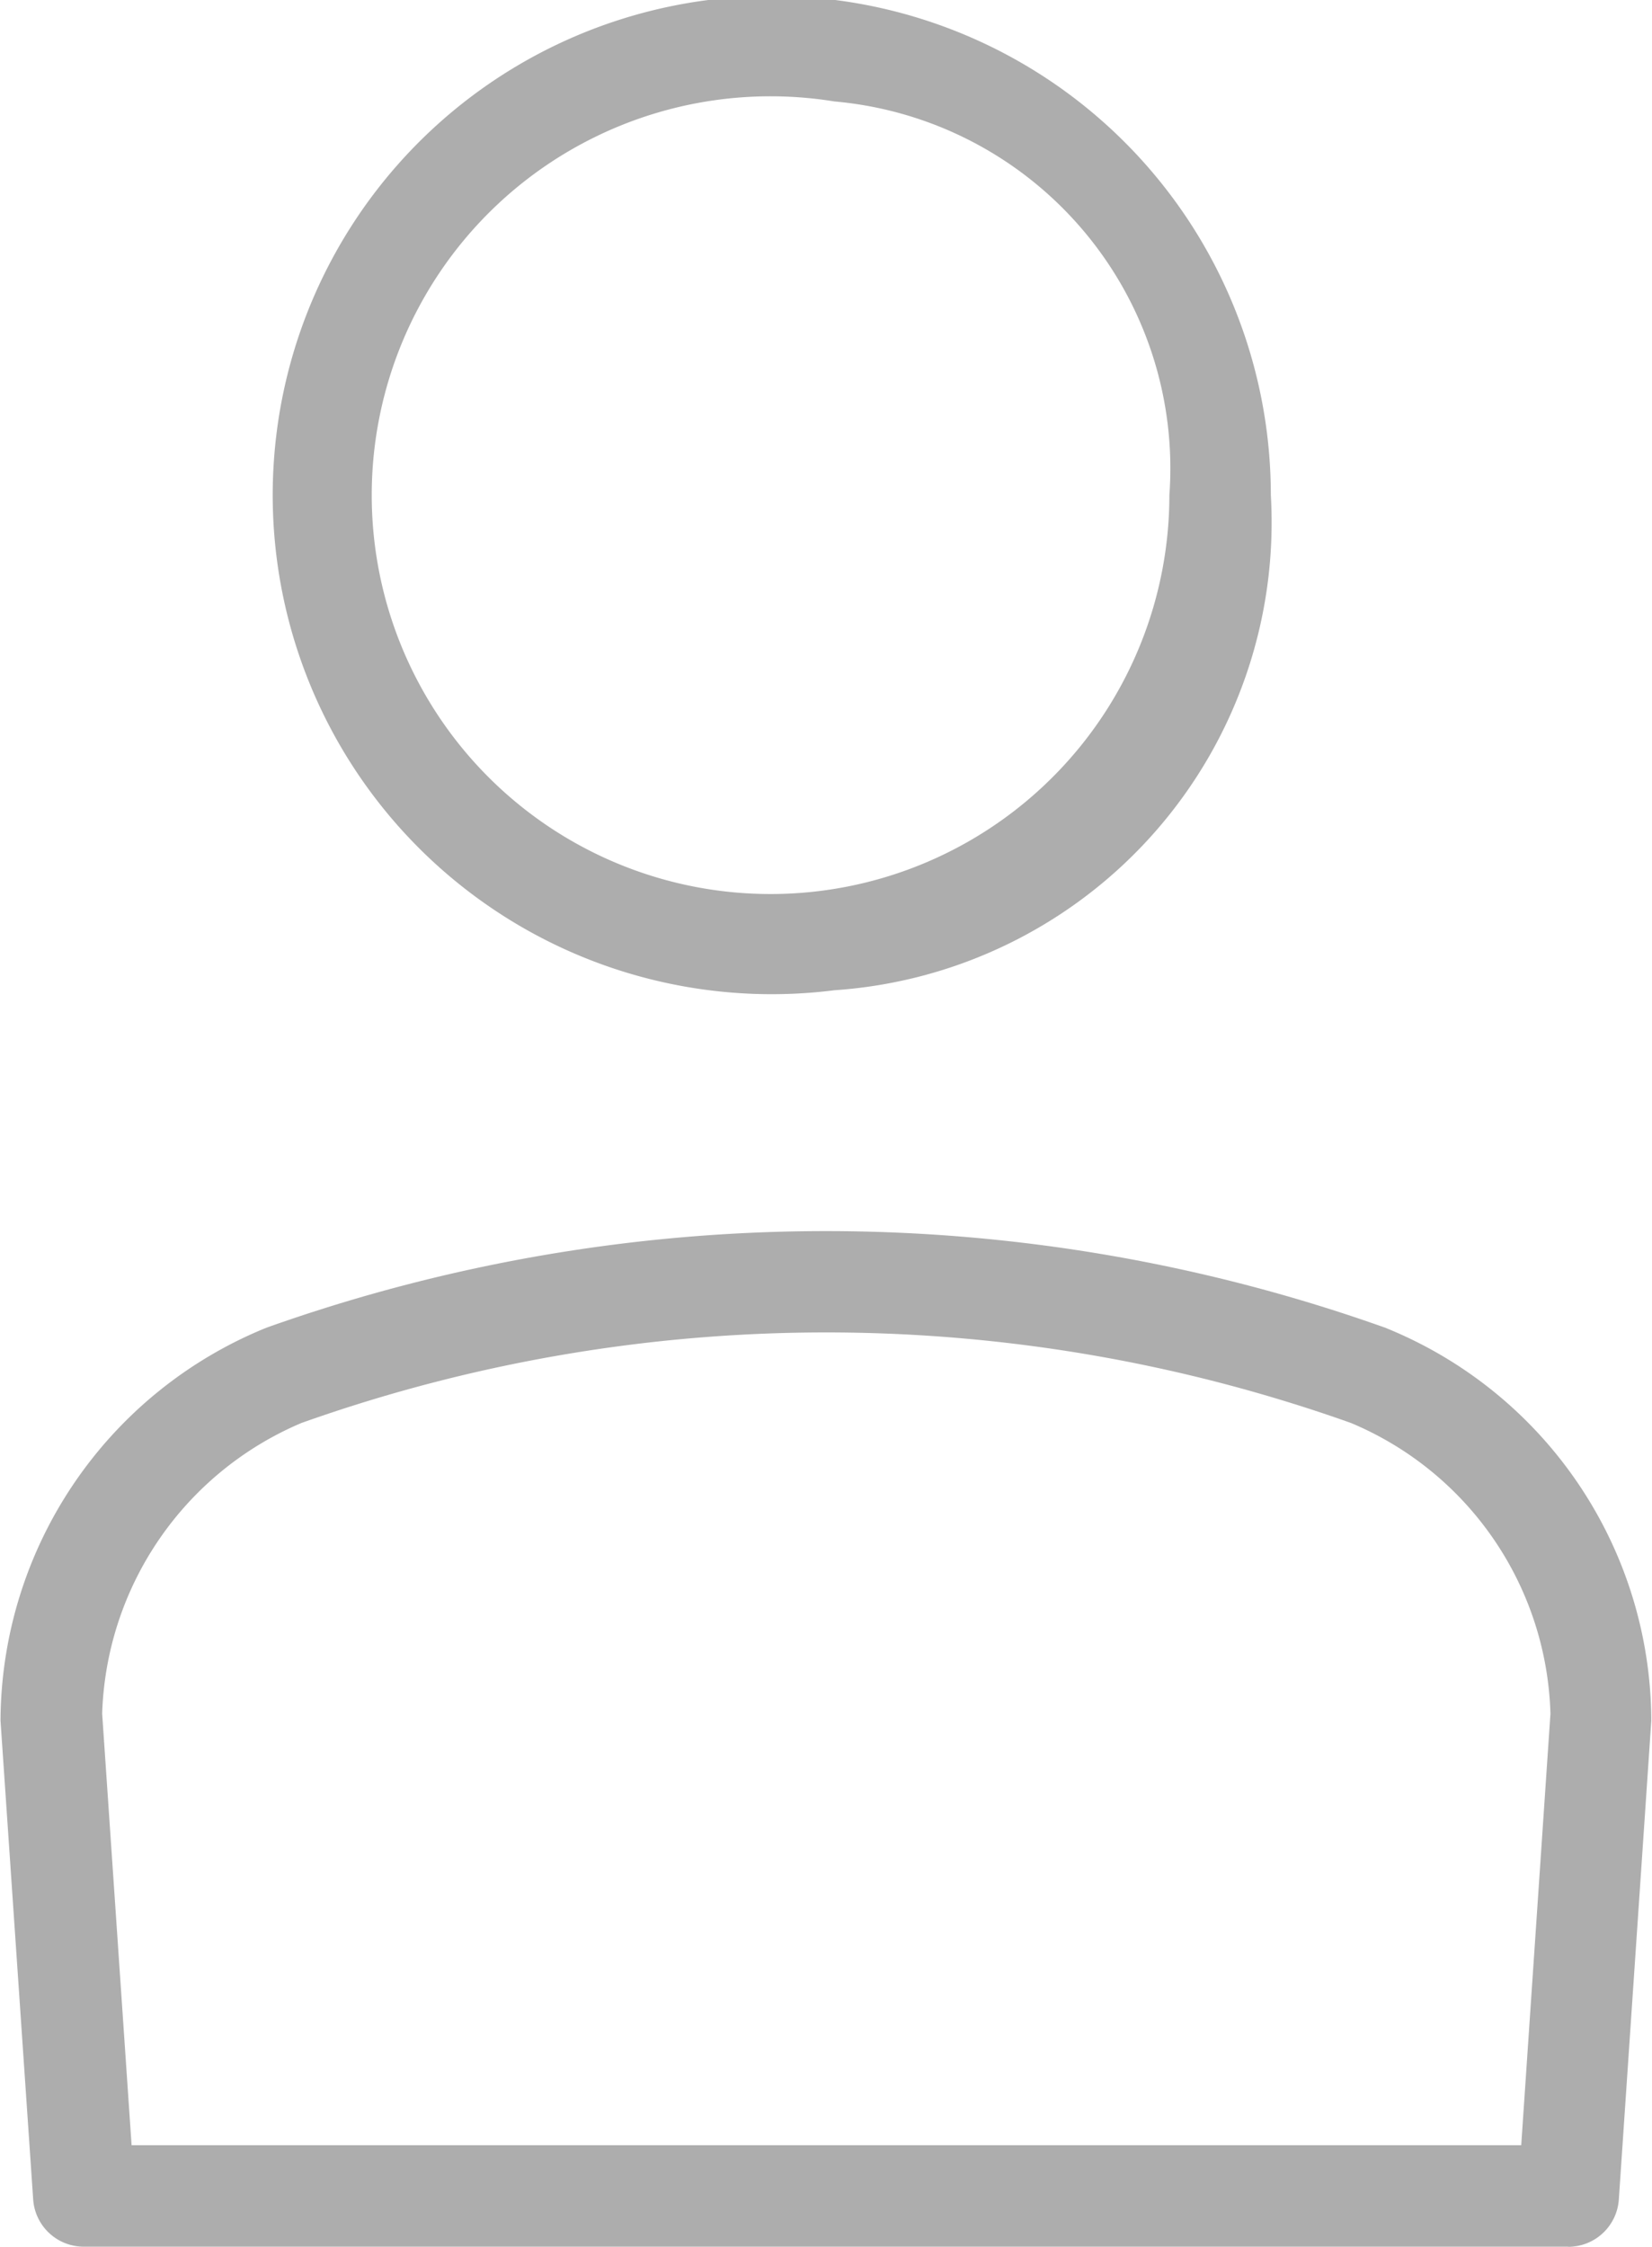 <svg xmlns="http://www.w3.org/2000/svg" width="16.283" height="22.142" viewBox="0 0 16.283 22.142"><defs><style>.a{fill:#adadad;}</style></defs><g transform="translate(-93.714 -1591.746)"><path class="a" d="M101.94,1601.505a4.919,4.919,0,1,1,4.3-4.879,4.621,4.621,0,0,1-4.3,4.879Zm0-8.759a3.931,3.931,0,1,0,3.3,3.88,3.63,3.63,0,0,0-3.3-3.88Z"/><path class="a" d="M109.172,1613.888H94.541a.5.5,0,0,1-.5-.466l-.322-4.719a4.2,4.2,0,0,1,2.621-3.872,16.44,16.44,0,0,1,11.027,0,4.189,4.189,0,0,1,2.623,3.874l-.32,4.718a.5.5,0,0,1-.5.466Zm-14.164-1h13.7l.288-4.252a3.205,3.205,0,0,0-1.966-2.866,15.435,15.435,0,0,0-10.345,0,3.221,3.221,0,0,0-1.964,2.865l.29,4.252Z"/></g></svg>